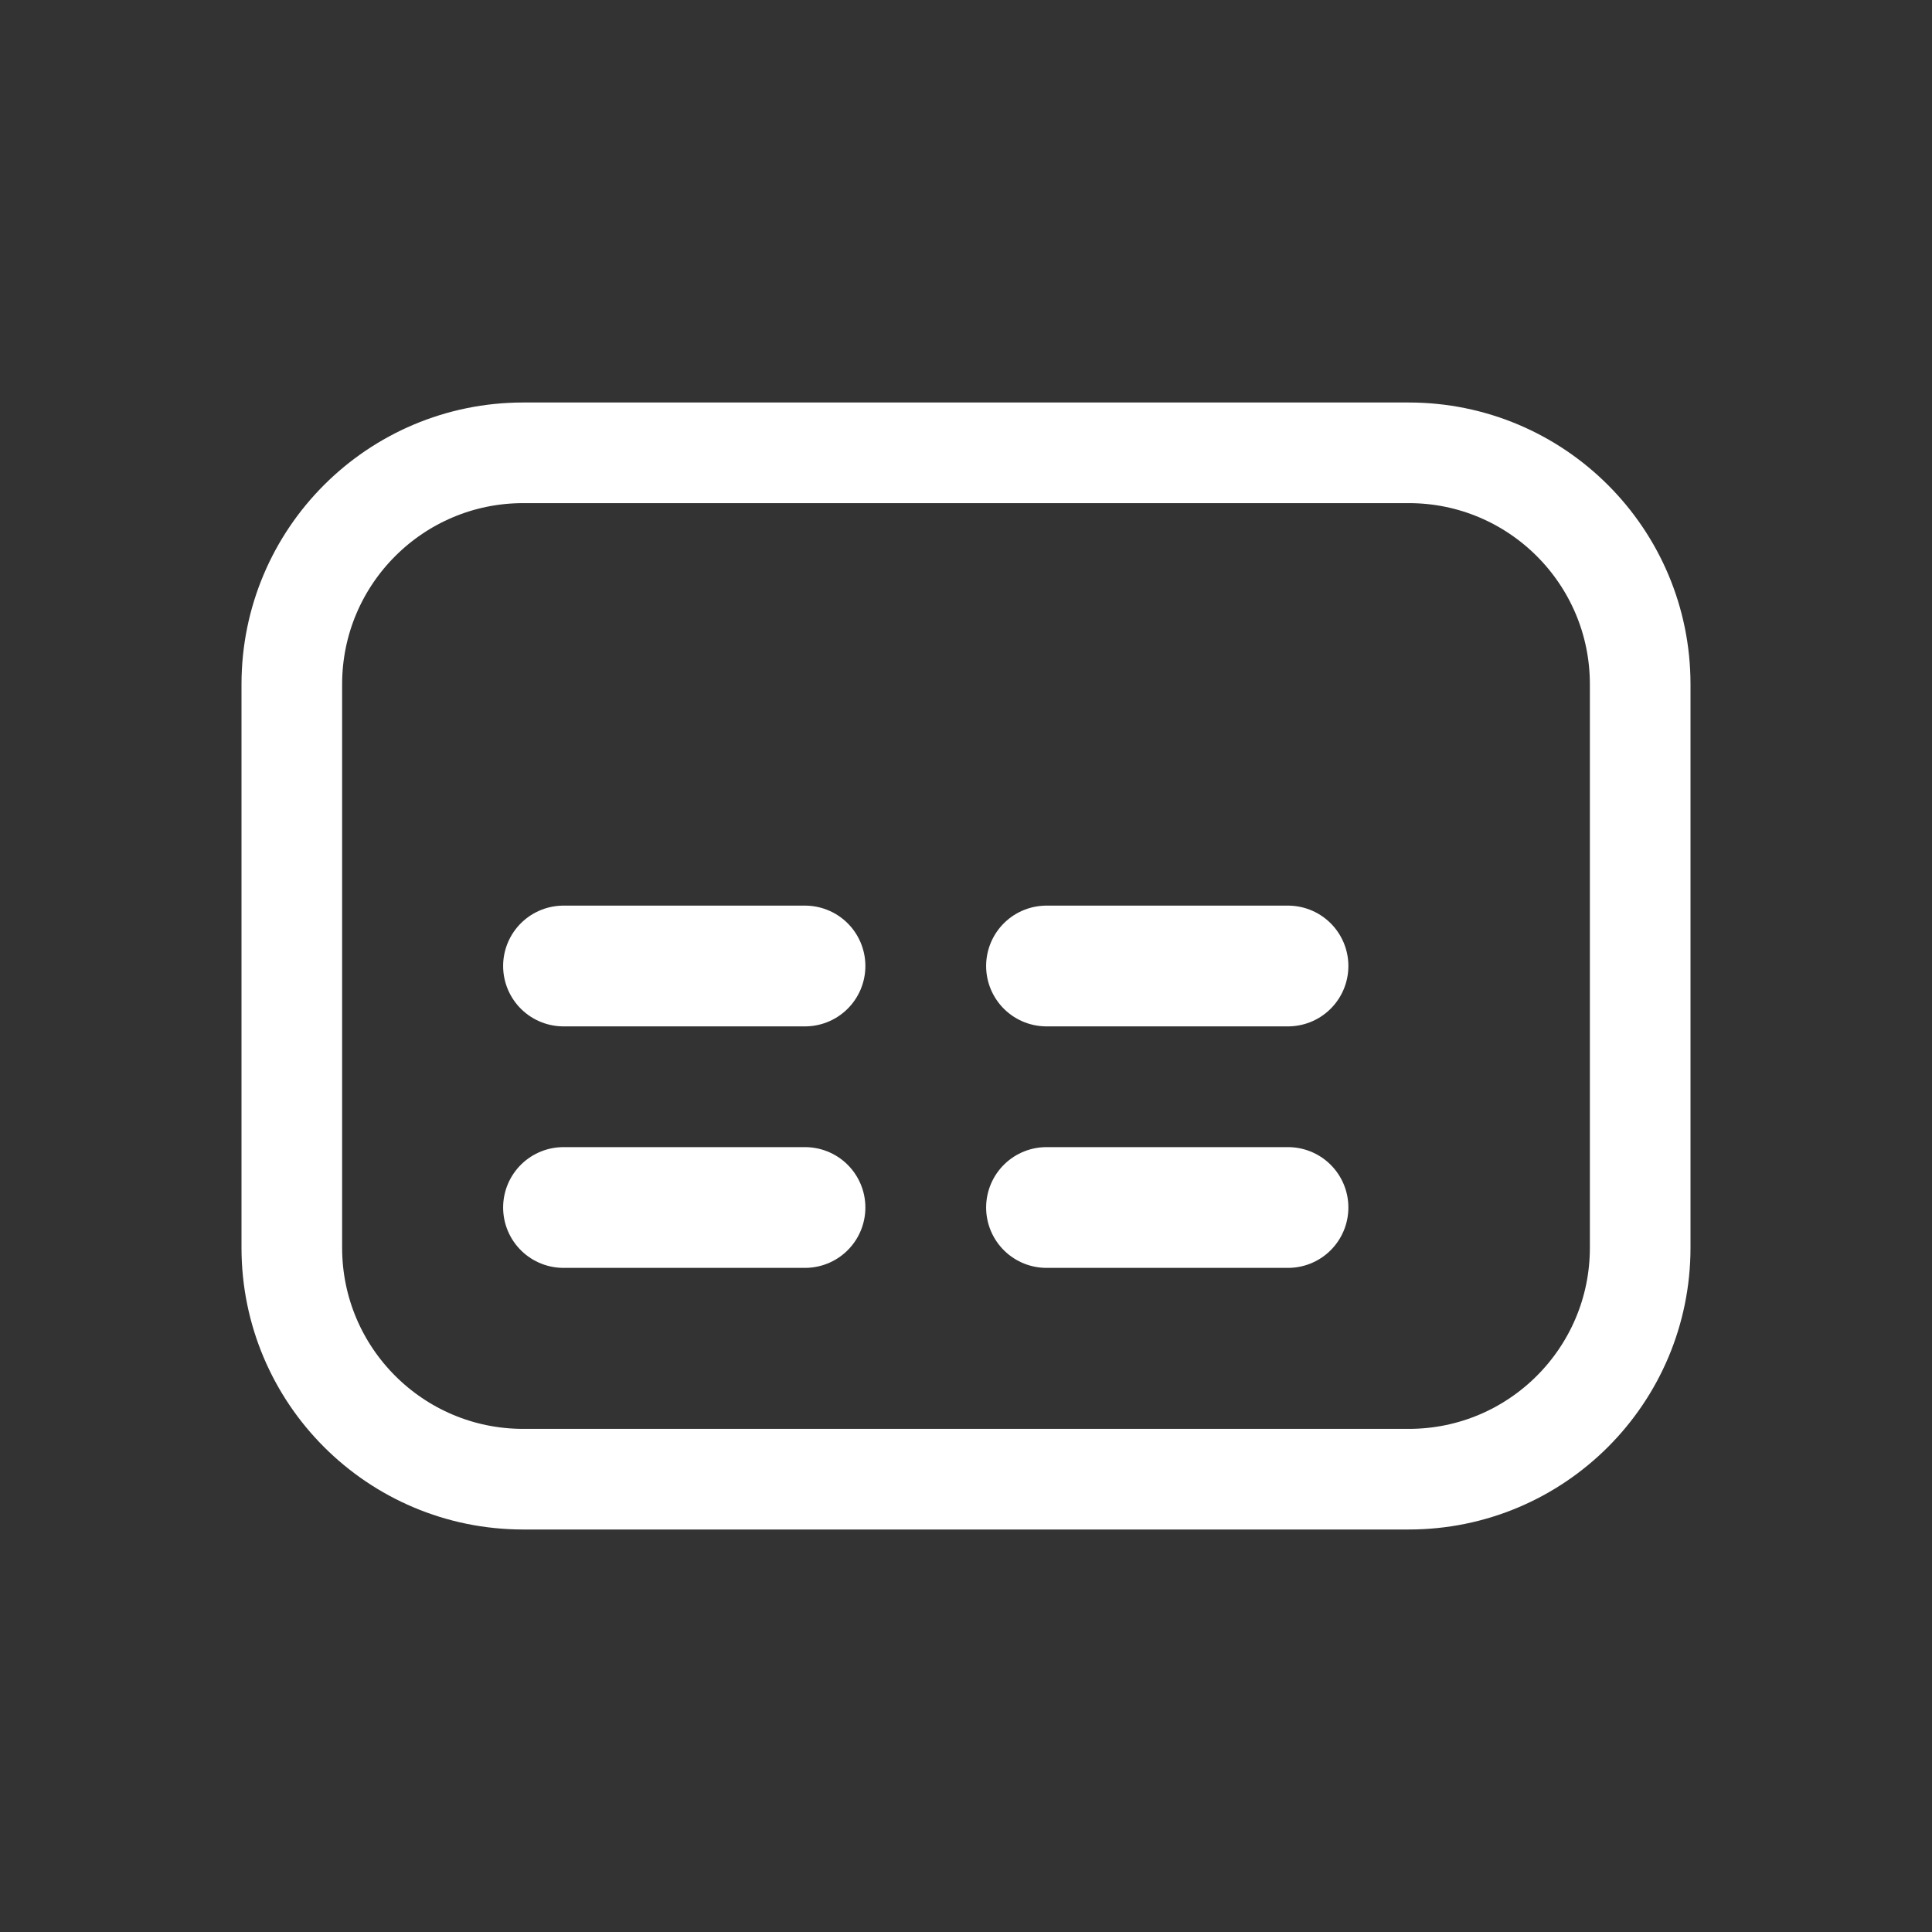 <svg width="24" height="24" viewBox="0 0 24 24" fill="none" xmlns="http://www.w3.org/2000/svg">
<rect x="0" y="0" width="24" height="24" fill="#333333" stroke="none"/>
<path d="M7 15H17M7 12H17" stroke="white" style="stroke:white;stroke-opacity:1;" stroke-width="1.5" stroke-linecap="round" stroke-dasharray="3 3"/>
<path d="M3.625 8.5C3.625 6.912 4.912 5.625 6.5 5.625H17.5C19.088 5.625 20.375 6.912 20.375 8.5V15.5C20.375 17.088 19.088 18.375 17.5 18.375H6.5C4.912 18.375 3.625 17.088 3.625 15.5V8.5Z" stroke="white" style="stroke:white;stroke-opacity:1;" stroke-width="1.25"/>
</svg>
